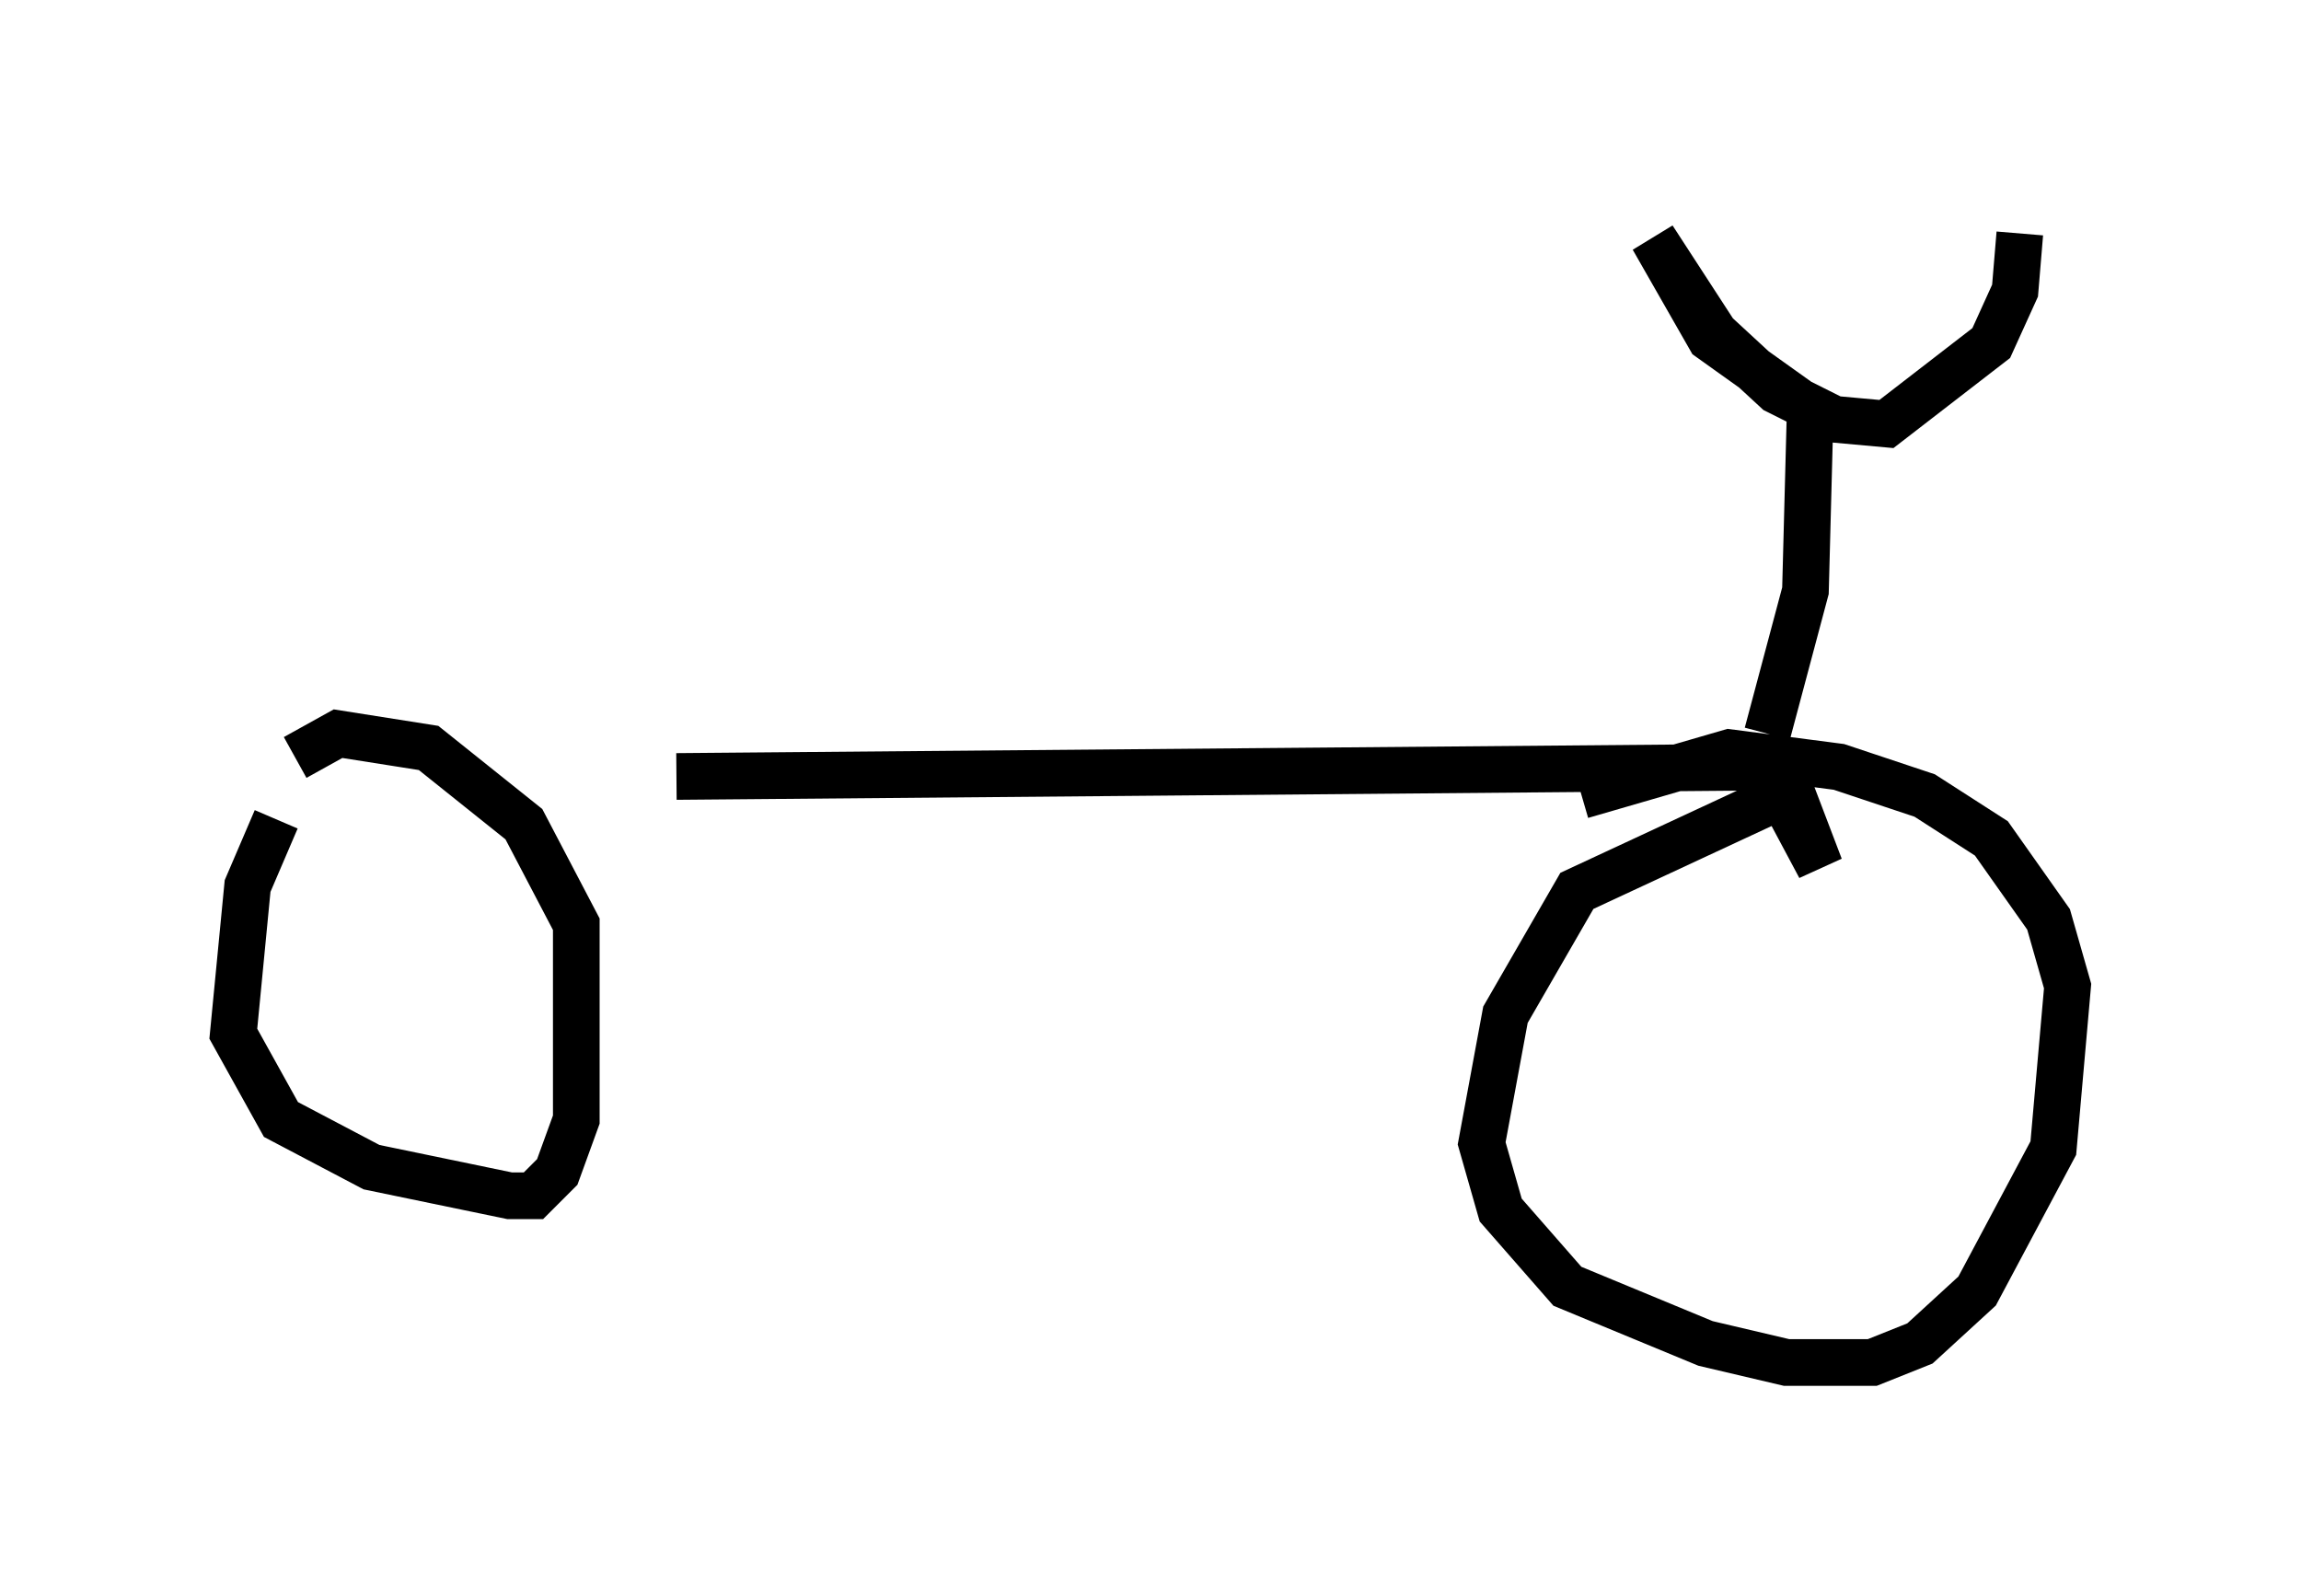 <?xml version="1.0" encoding="utf-8" ?>
<svg baseProfile="full" height="34.194" version="1.1" width="49.303" xmlns="http://www.w3.org/2000/svg" xmlns:ev="http://www.w3.org/2001/xml-events" xmlns:xlink="http://www.w3.org/1999/xlink"><defs /><rect fill="white" height="34.194" width="49.303" x="0" y="0" /><path d="M6.531, 17.25 m7.963, -0.613 l23.684, -0.204 0.817, 2.144 l-0.817, -1.531 -4.39, 2.042 l-1.531, 2.654 -0.51, 2.756 l0.408, 1.429 1.429, 1.633 l2.96, 1.225 1.735, 0.408 l1.838, 0.0 1.021, -0.408 l1.225, -1.123 1.633, -3.063 l0.306, -3.471 -0.408, -1.429 l-1.225, -1.735 -1.429, -0.919 l-1.838, -0.613 -2.348, -0.306 l-3.165, 0.919 m-27.971, 0.51 l-0.613, 1.429 -0.306, 3.165 l1.021, 1.838 1.94, 1.021 l2.96, 0.613 0.51, 0.0 l0.51, -0.51 0.408, -1.123 l0.0, -4.185 -1.123, -2.144 l-2.042, -1.633 -1.94, -0.306 l-0.919, 0.51 m31.544, -0.51 l0.817, -3.063 0.102, -3.879 l-2.144, -1.531 -1.225, -2.144 l1.327, 2.042 1.327, 1.225 l1.225, 0.613 1.123, 0.102 l2.246, -1.735 0.51, -1.123 l0.102, -1.225 " fill="none" stroke="black" stroke-width="1" /></svg>
